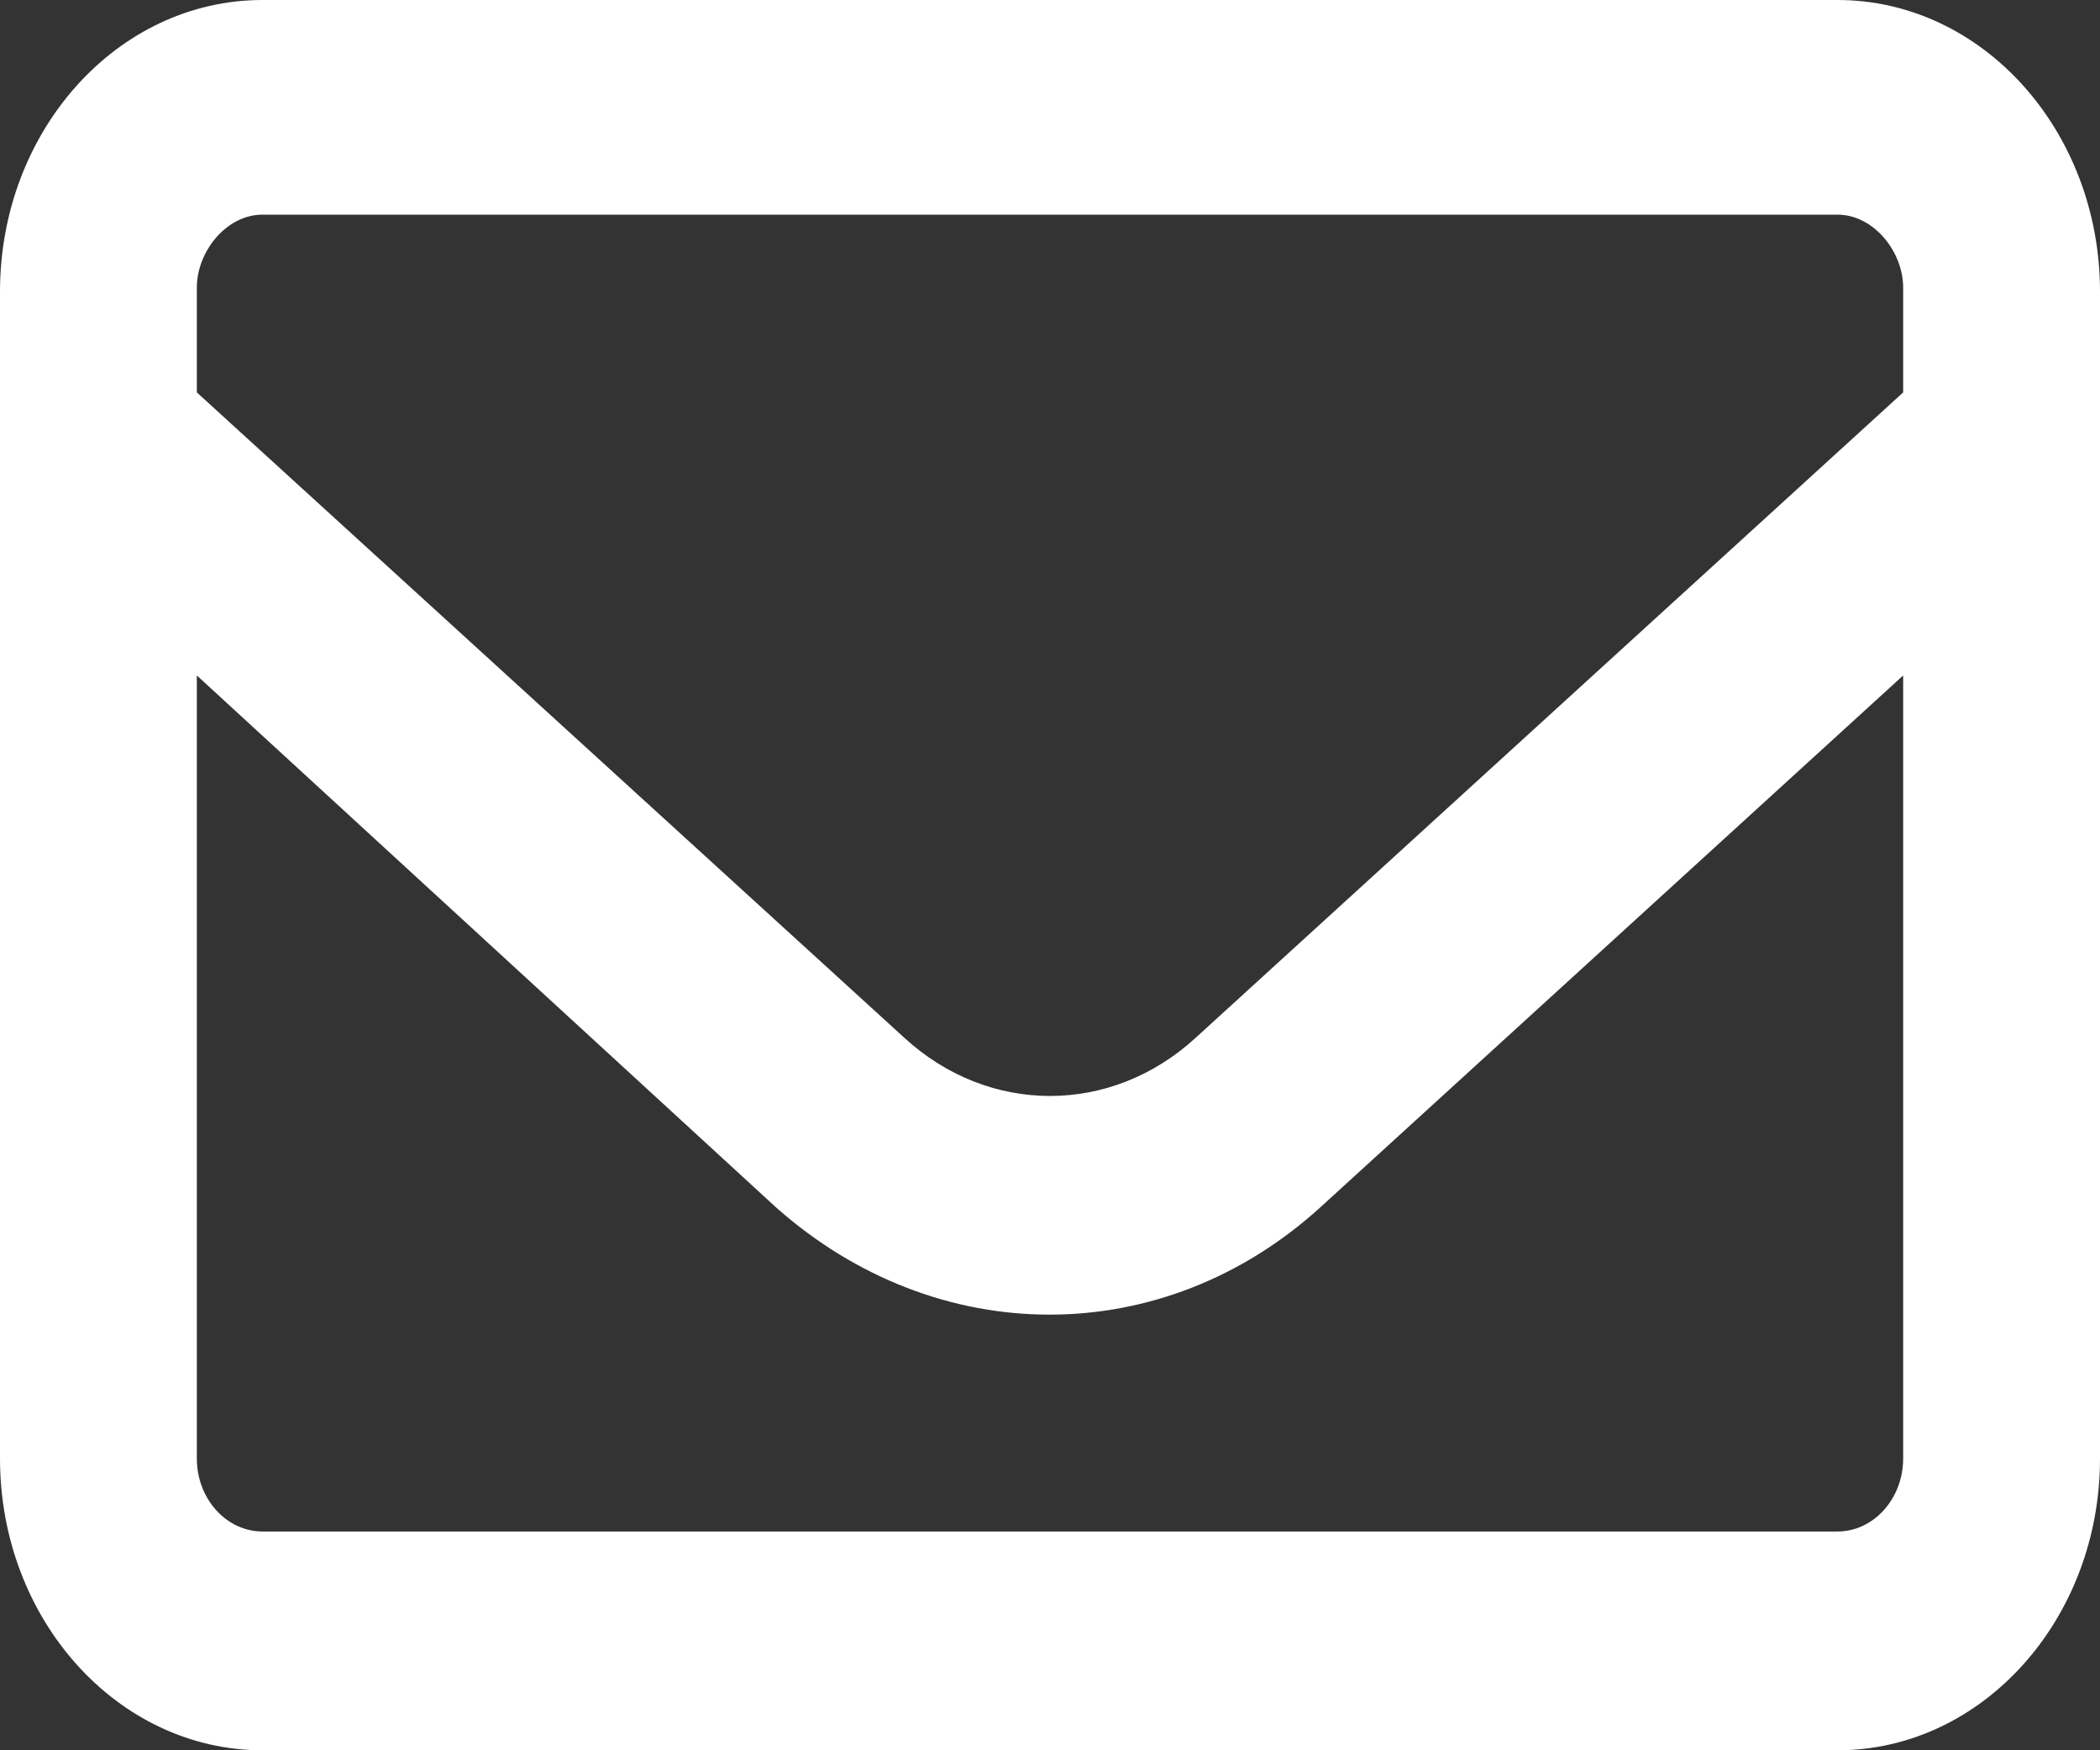 <svg width="30" height="25" viewBox="0 0 30 25" fill="none" xmlns="http://www.w3.org/2000/svg">
<rect x="0" y="0" width="30" height="25" fill="#333333" stroke="none"/>
<path d="M0 4.167C0 1.865 1.679 0 3.75 0H26.25C28.318 0 30 1.865 30 4.167V20.833C30 23.131 28.318 25 26.25 25H3.75C1.679 25 0 23.131 0 20.833V4.167ZM2.812 4.167V5.605L12.92 14.824C14.127 15.931 15.873 15.931 17.08 14.824L27.188 5.605V4.108C27.188 3.594 26.766 3.066 26.25 3.066H3.75C3.232 3.066 2.812 3.594 2.812 4.108V4.167ZM2.812 9.648V20.833C2.812 21.406 3.232 21.875 3.75 21.875H26.25C26.766 21.875 27.188 21.406 27.188 20.833V9.648L18.867 17.24C16.617 19.29 13.383 19.29 11.08 17.24L2.812 9.648Z" fill="white"/>
</svg>
